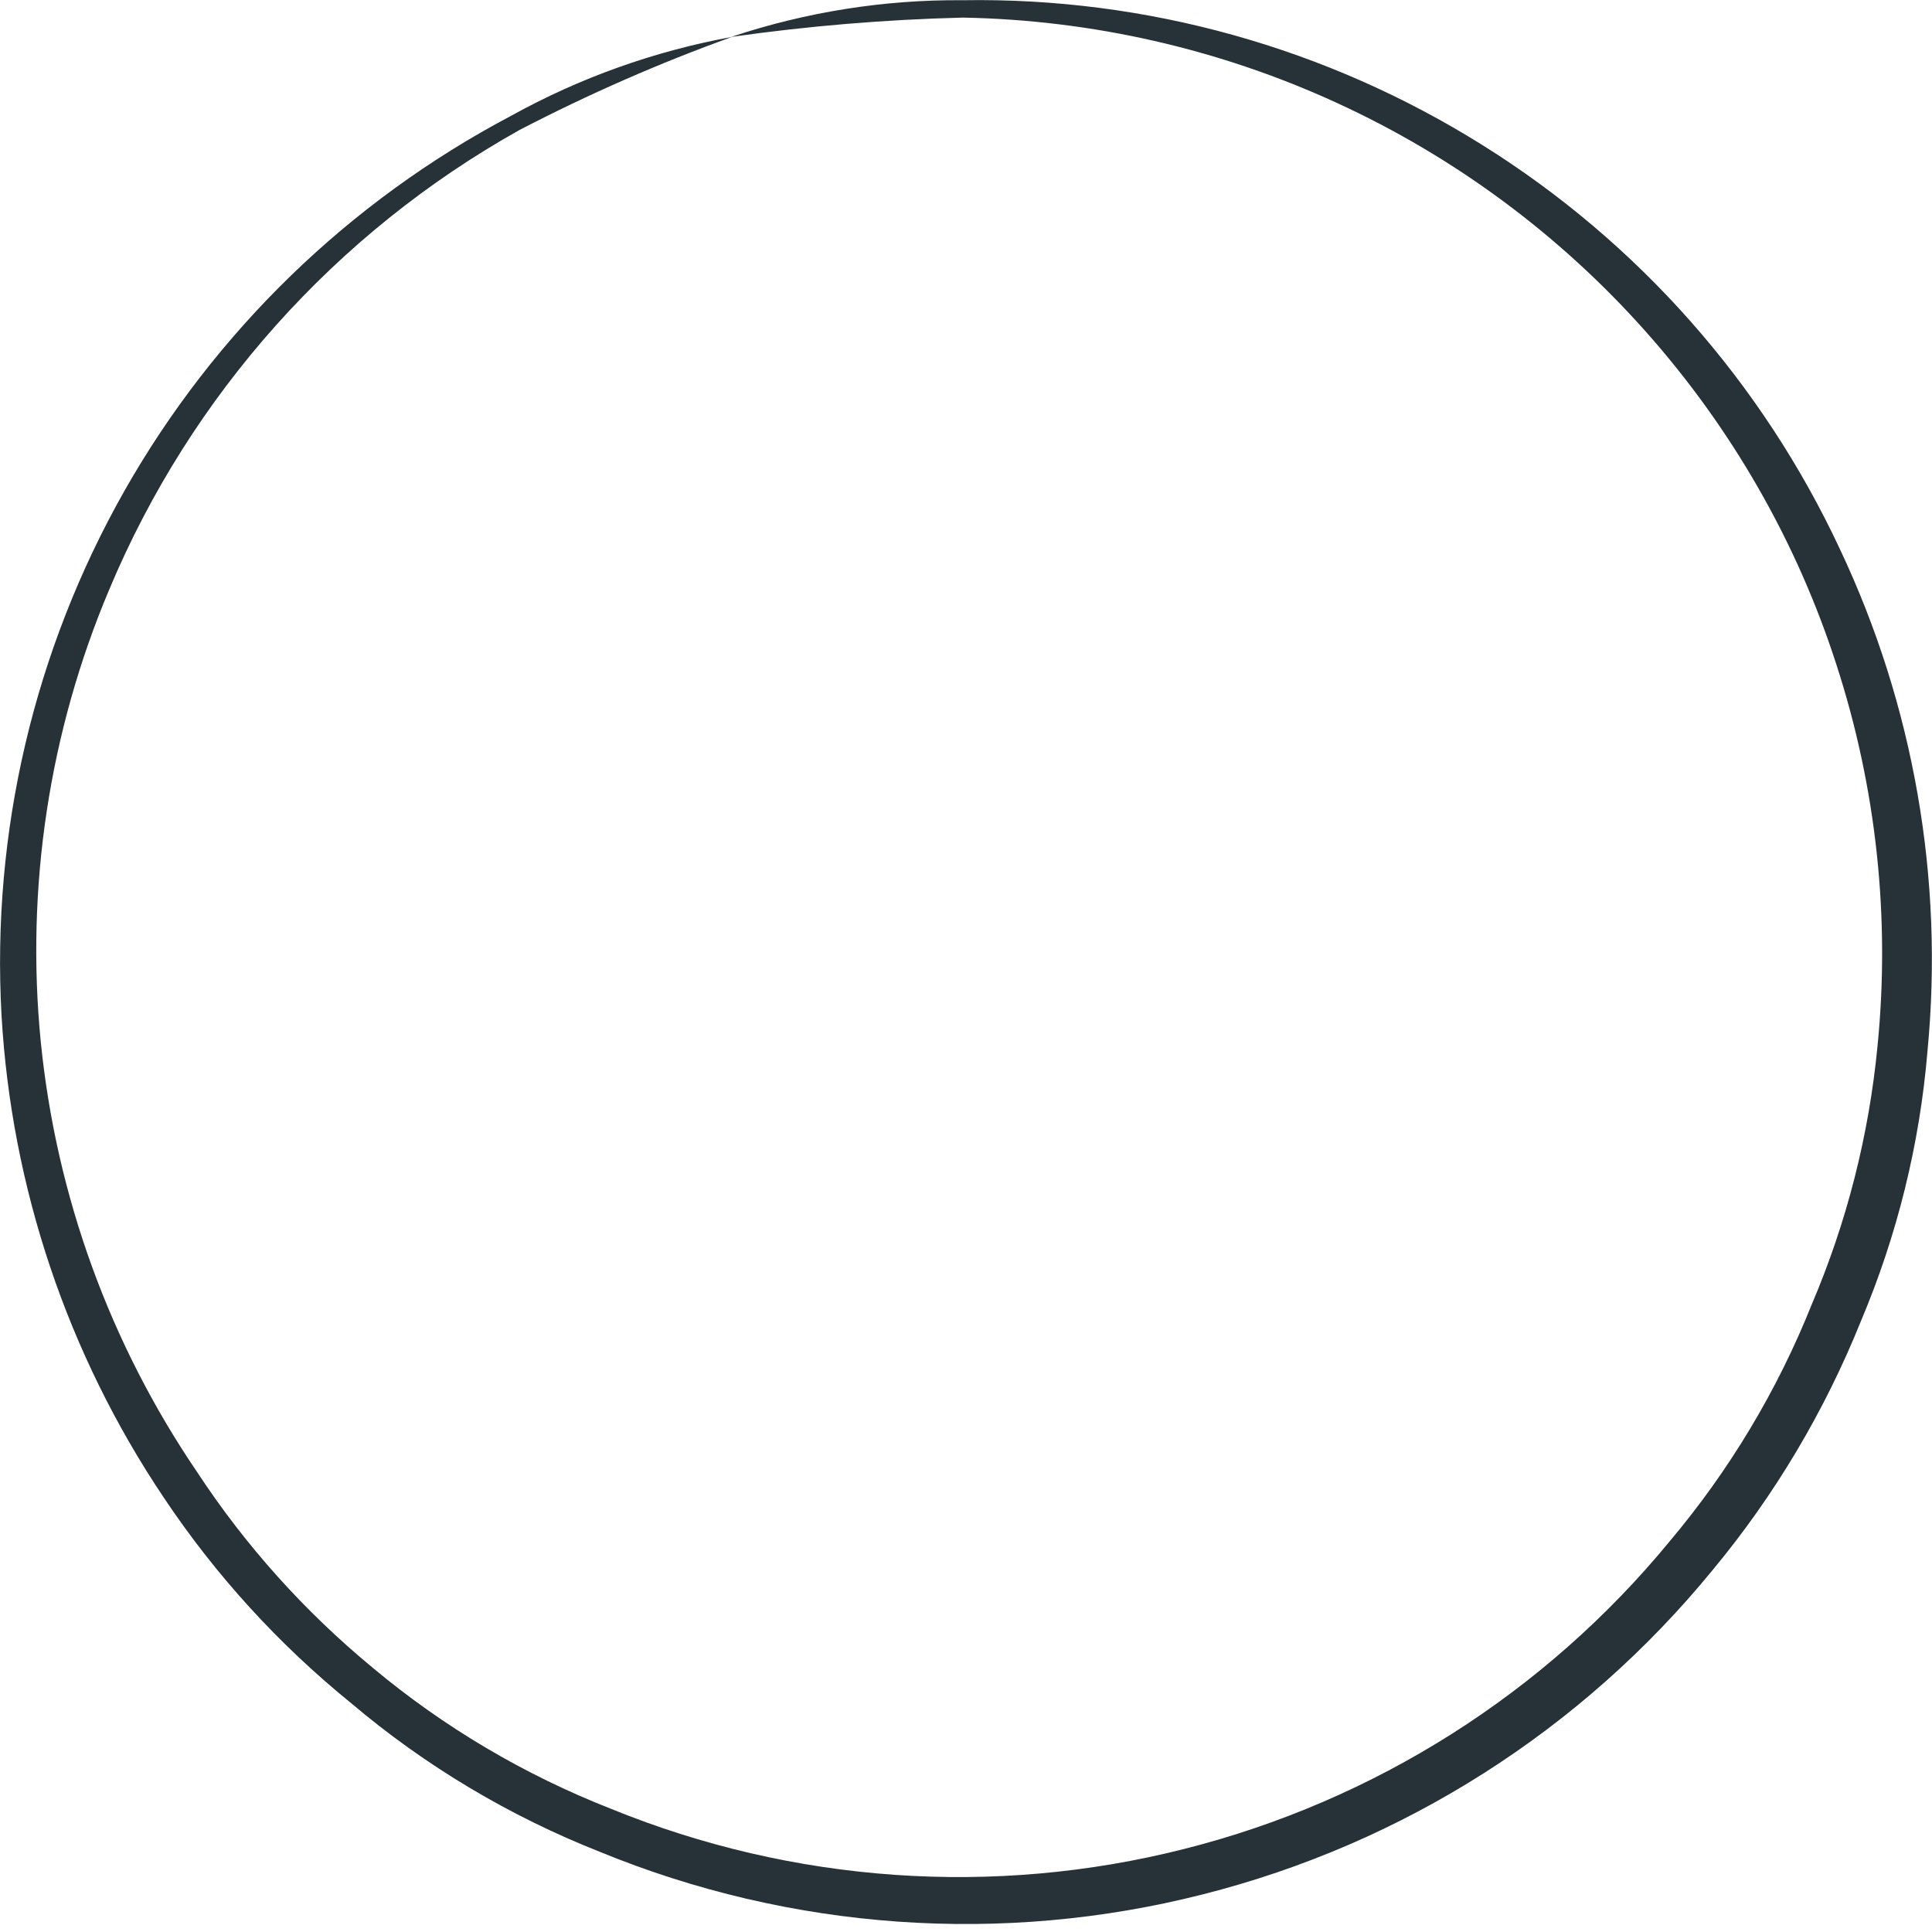 <svg width="9" height="9" viewBox="0 0 9 9" fill="none" xmlns="http://www.w3.org/2000/svg">
<path d="M3.41 0.172C3.071 0.294 2.741 0.439 2.421 0.605C1.563 1.085 0.889 1.839 0.509 2.746C0.228 3.411 0.119 4.136 0.19 4.854C0.262 5.572 0.512 6.26 0.918 6.857C1.143 7.2 1.419 7.507 1.735 7.768C2.067 8.046 2.443 8.268 2.846 8.426C3.694 8.772 4.63 8.838 5.517 8.613C6.404 8.389 7.197 7.887 7.778 7.18C8.056 6.85 8.28 6.477 8.44 6.076C8.603 5.694 8.706 5.289 8.746 4.875C8.806 4.275 8.741 3.67 8.555 3.097C8.37 2.523 8.067 1.995 7.666 1.544C7.266 1.094 6.776 0.731 6.229 0.48C5.681 0.228 5.087 0.093 4.485 0.082C4.124 0.091 3.764 0.121 3.406 0.172C3.754 0.056 4.118 -0.002 4.485 0.001C5.34 -0.013 6.181 0.222 6.906 0.676C7.631 1.129 8.209 1.783 8.571 2.558C8.915 3.286 9.056 4.094 8.979 4.896C8.943 5.329 8.838 5.754 8.669 6.154C8.5 6.574 8.267 6.966 7.978 7.314C7.368 8.06 6.536 8.589 5.602 8.825C4.669 9.062 3.684 8.992 2.793 8.626C2.373 8.46 1.982 8.227 1.637 7.935C1.299 7.661 1.004 7.338 0.762 6.975C0.314 6.307 0.053 5.531 0.007 4.728C-0.04 3.876 0.159 3.029 0.58 2.286C1.001 1.544 1.626 0.938 2.38 0.54C2.701 0.362 3.049 0.238 3.41 0.172Z" fill="#263238"/>
</svg>
